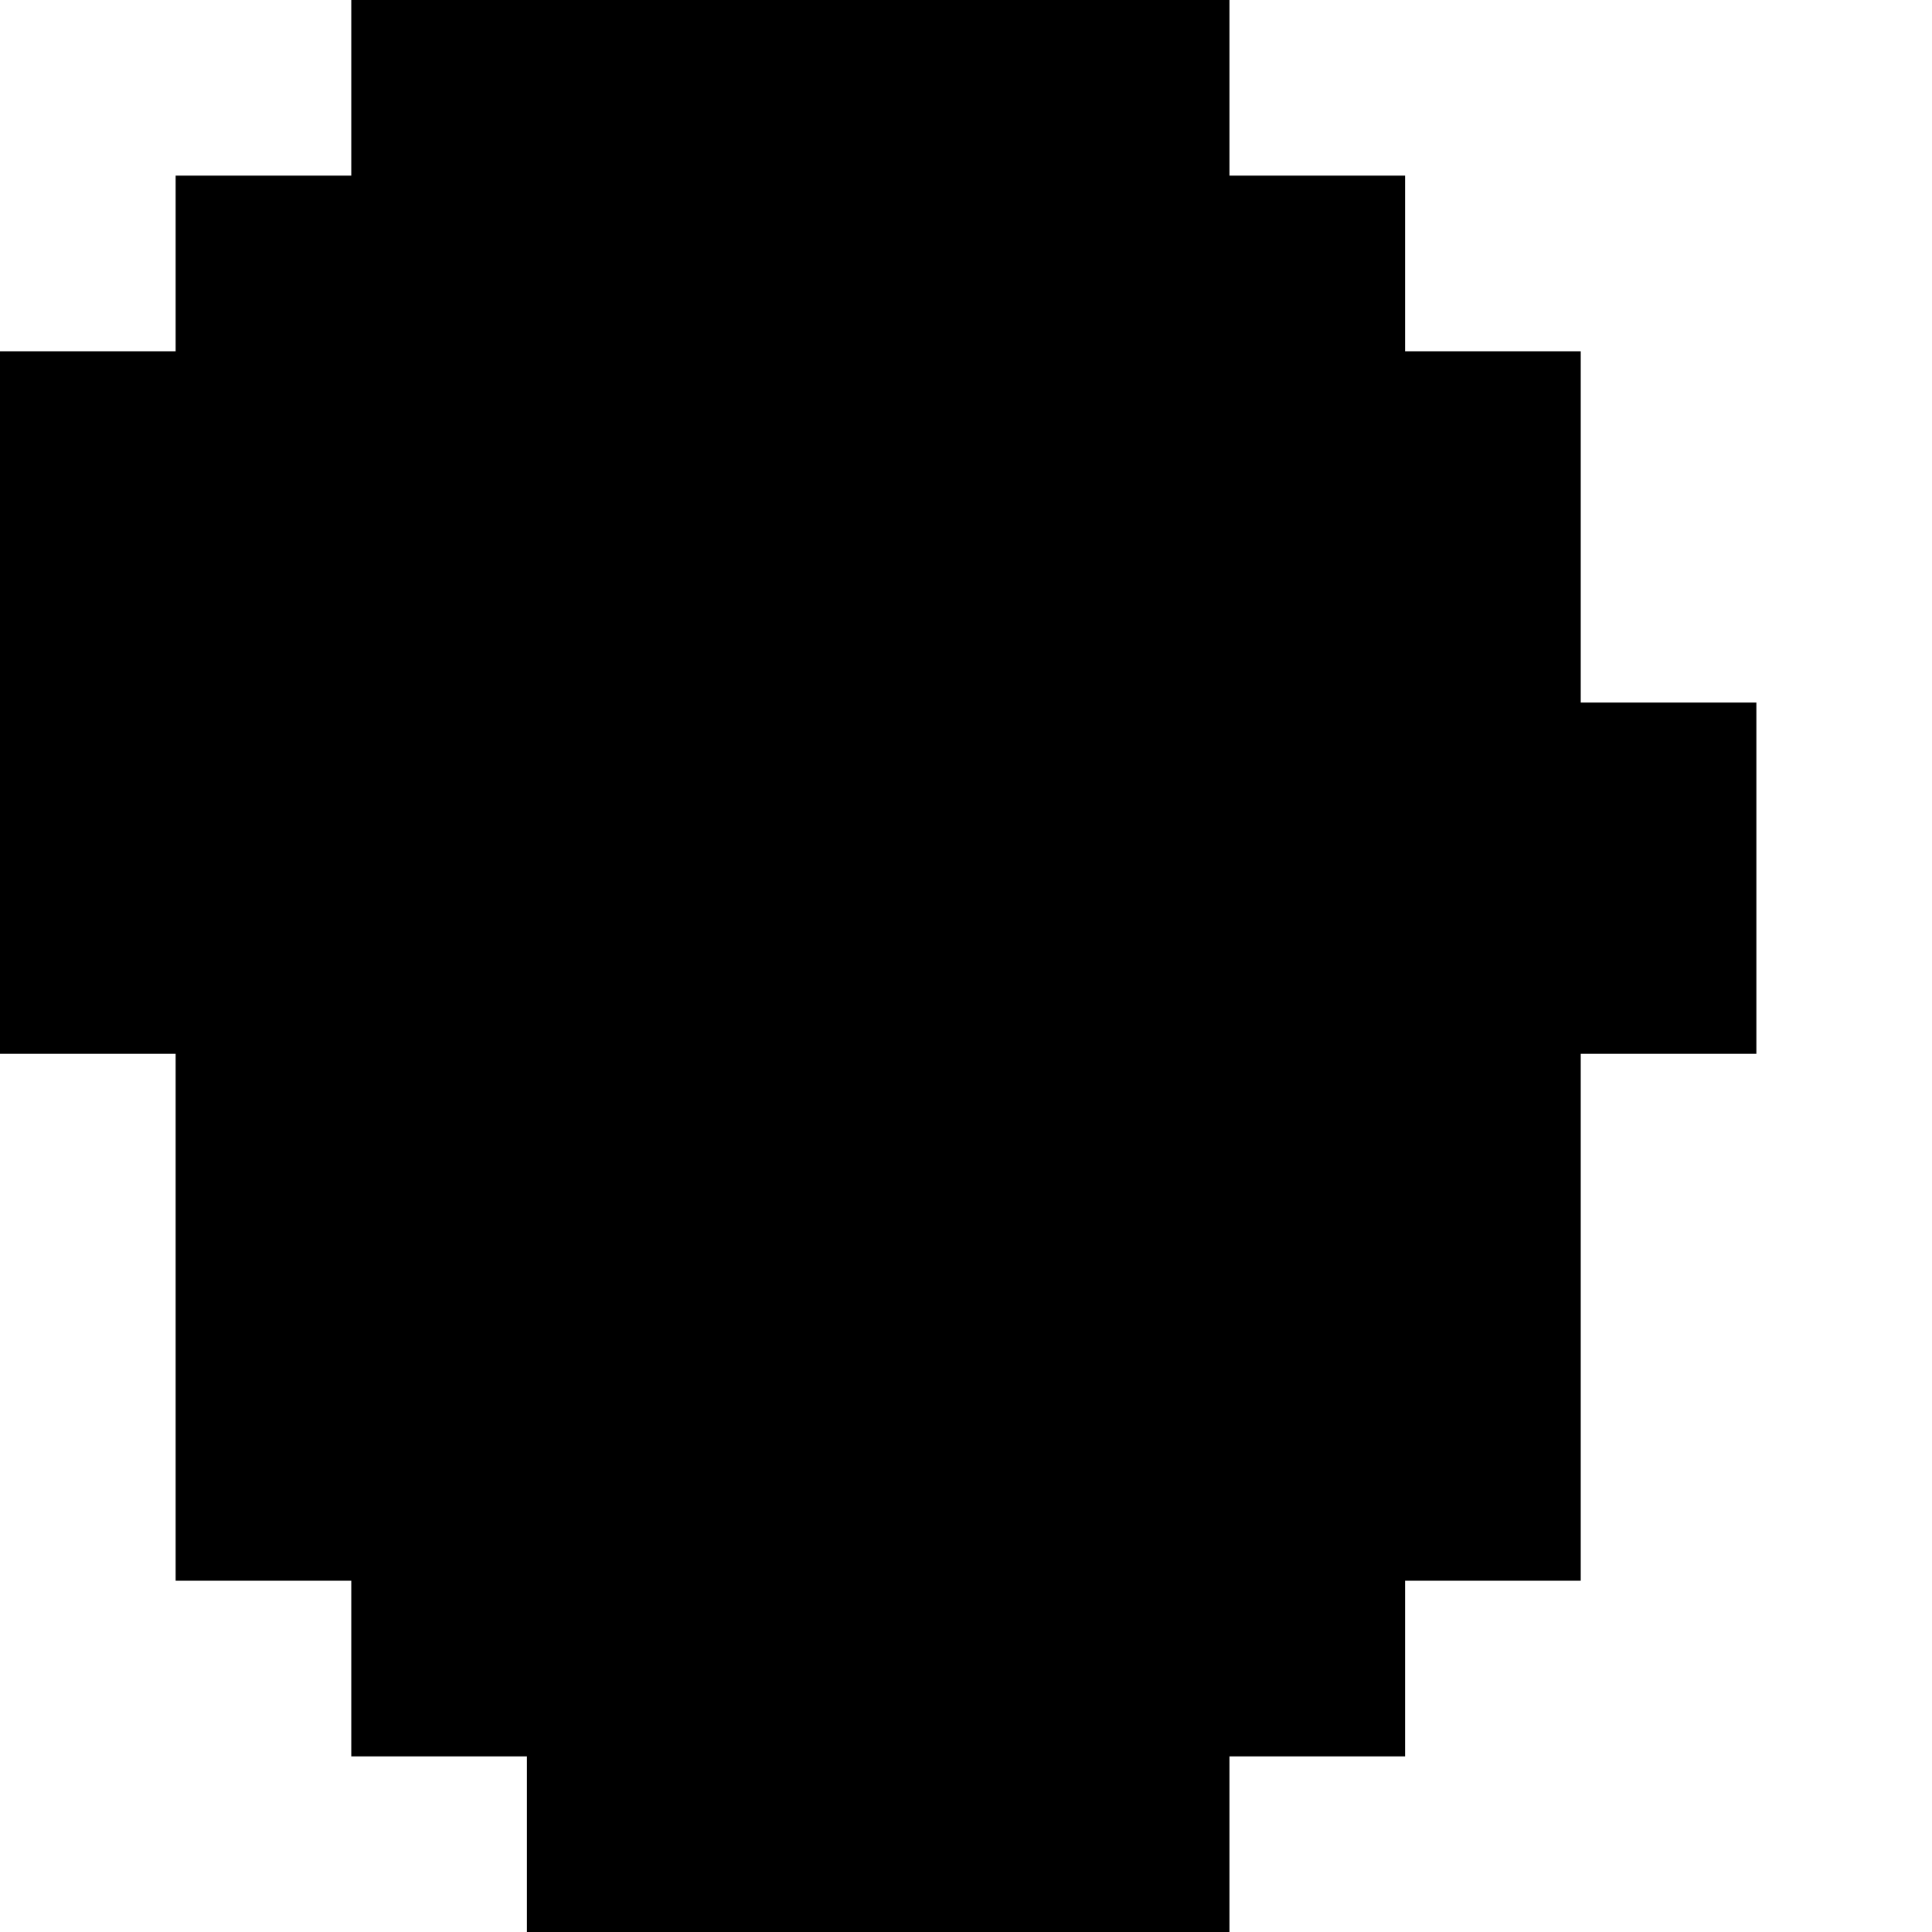 <?xml version="1.0" standalone="no"?>
<!DOCTYPE svg PUBLIC "-//W3C//DTD SVG 20010904//EN"
 "http://www.w3.org/TR/2001/REC-SVG-20010904/DTD/svg10.dtd">
<svg version="1.0" xmlns="http://www.w3.org/2000/svg"
 width="110pt" height="110pt" viewBox="0 0 110 110"
 preserveAspectRatio="xMidYMid meet">
<g transform="translate(0,110) scale(0.1,-0.1)"
fill="#000000" stroke="none">
<path d="M200 1050 l0 -50 -50 0 -50 0 0 -50 0 -50 -50 0 -50 0 0 -200 0 -200
50 0 50 0 0 -150 0 -150 50 0 50 0 0 -50 0 -50 50 0 50 0 0 -50 0 -50 200 0
200 0 0 50 0 50 50 0 50 0 0 50 0 50 50 0 50 0 0 150 0 150 50 0 50 0 0 100 0
100 -50 0 -50 0 0 100 0 100 -50 0 -50 0 0 50 0 50 -50 0 -50 0 0 50 0 50
-250 0 -250 0 0 -50z"/>
</g>
</svg>
